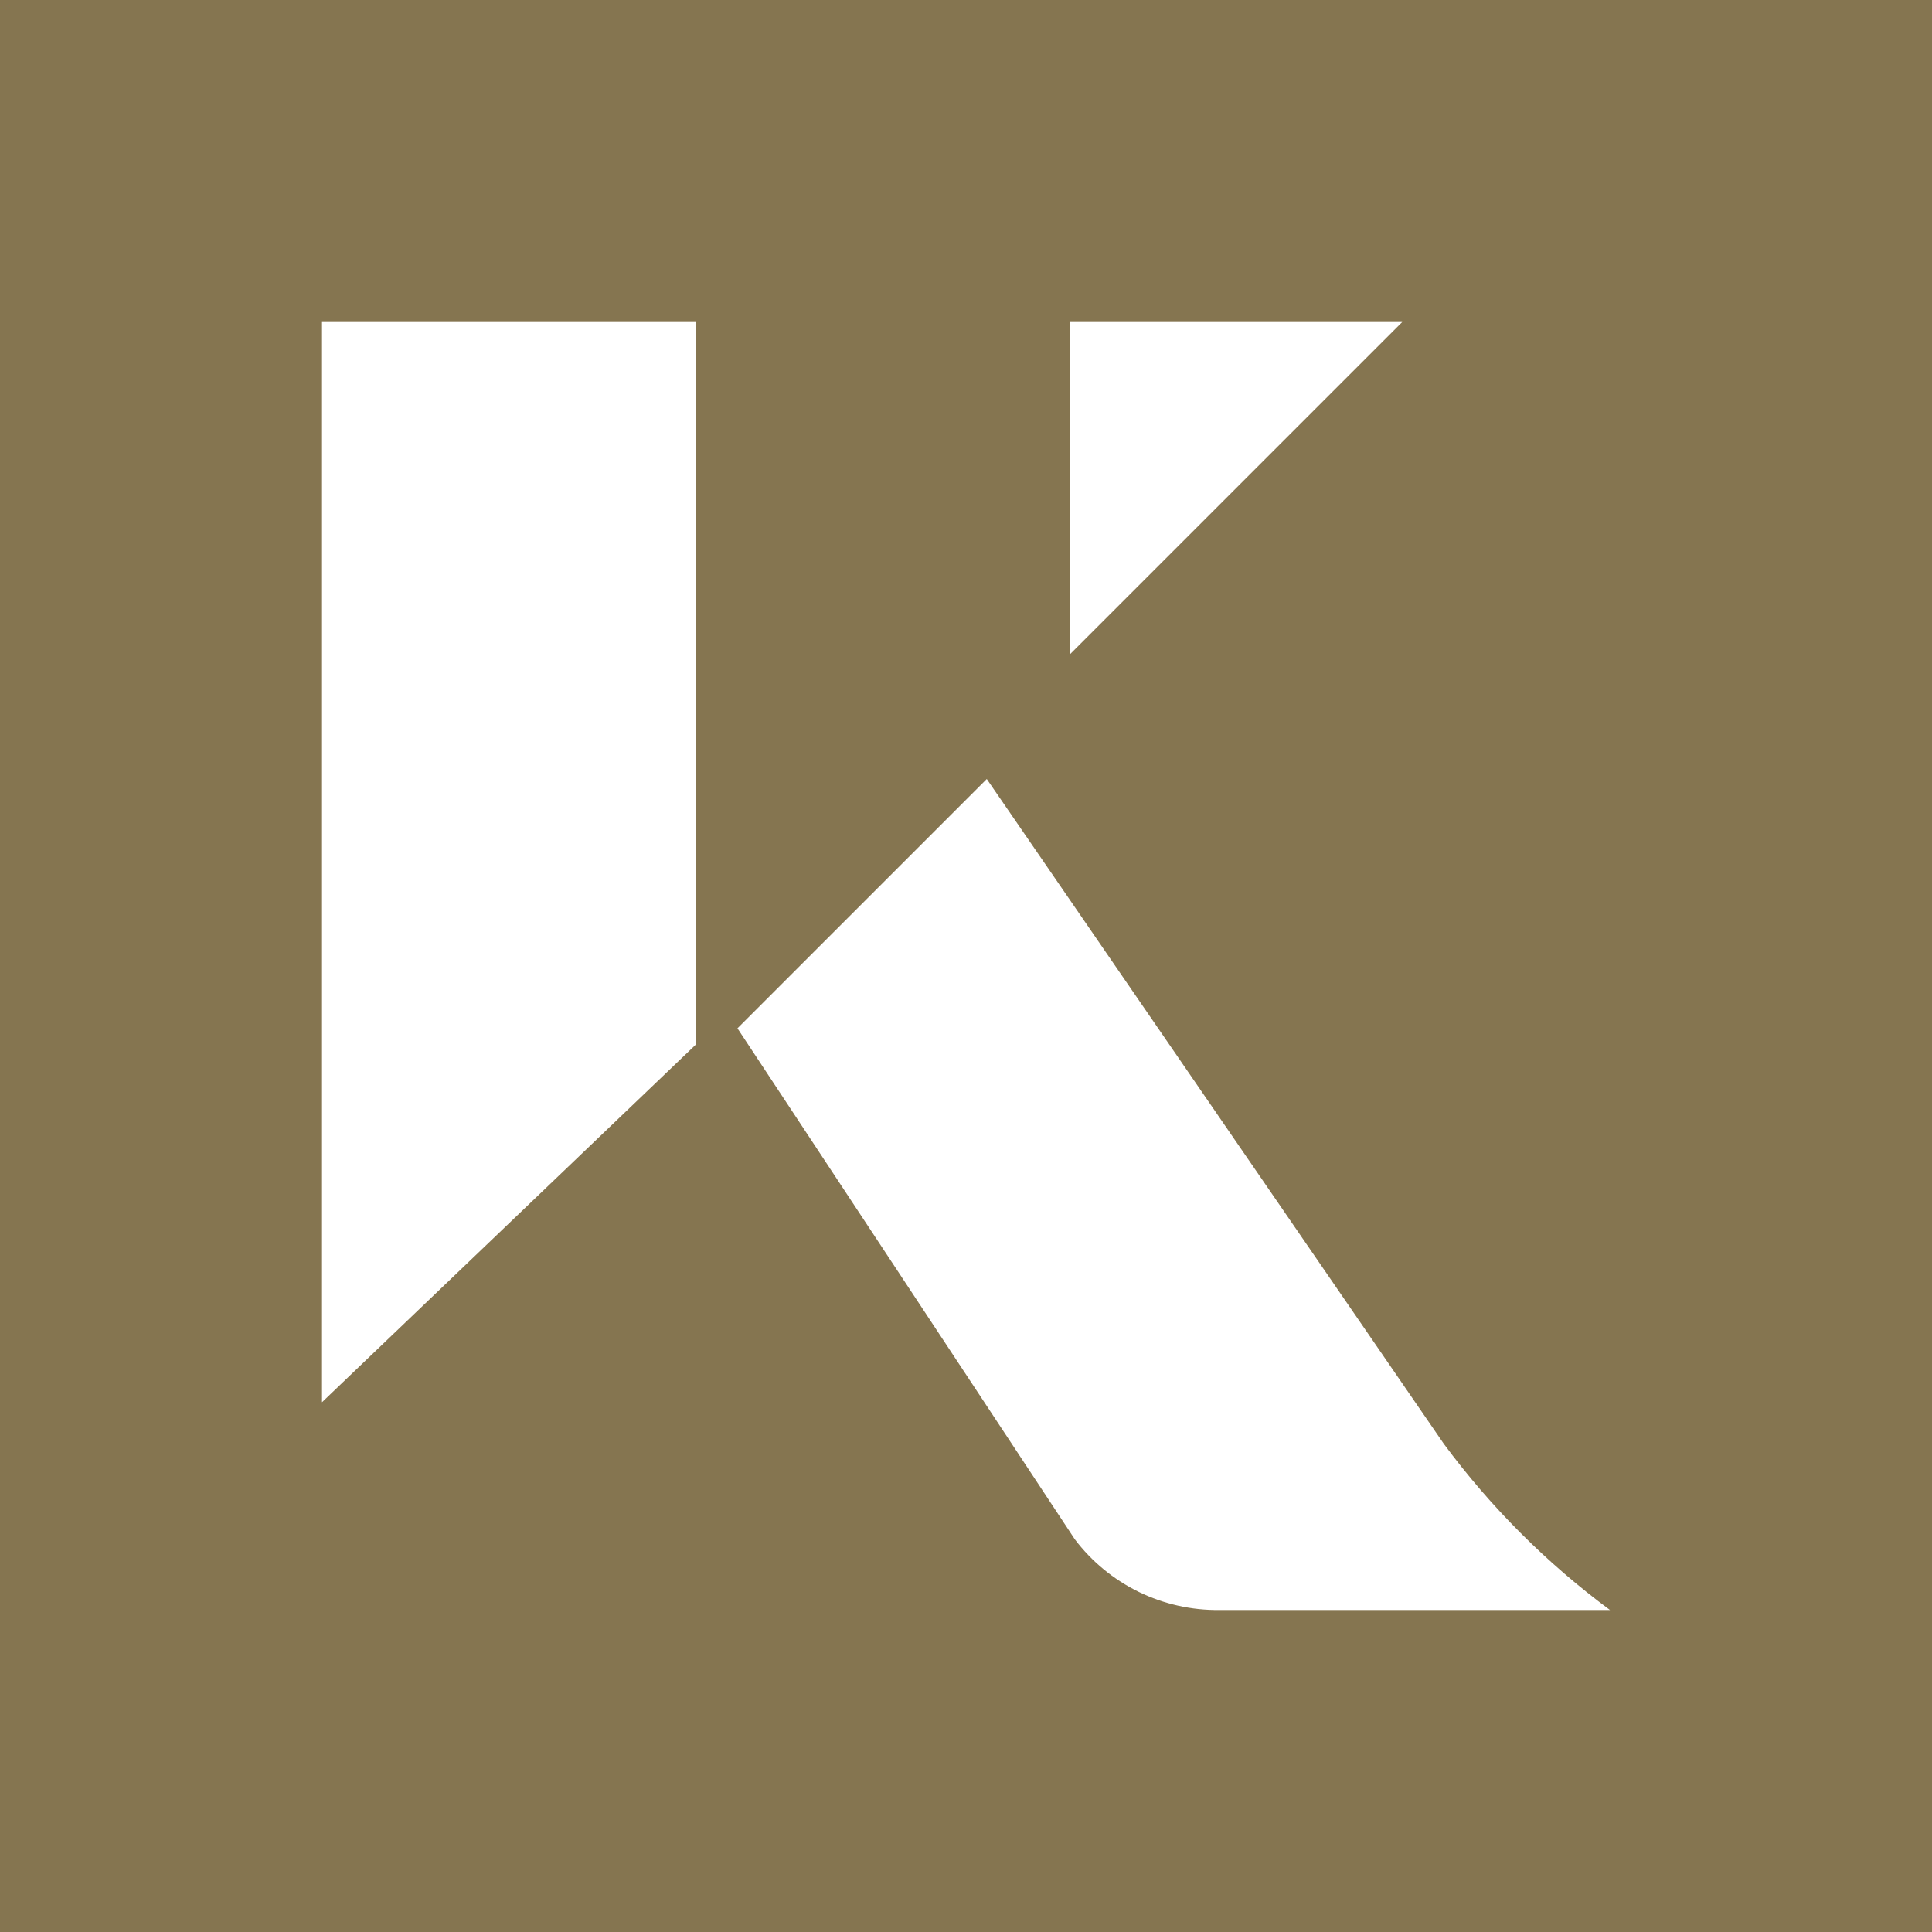 <svg width="24" height="24" viewBox="0 0 24 24" fill="none" xmlns="http://www.w3.org/2000/svg">
<rect x="0" y="0" width="24" height="24" fill="#333333" stroke="none"/>
<g clip-path="url(#clip0_328_51335)">
<path d="M24 0H0V24H24V0Z" fill="#857550"/>
<path d="M12.258 9.677L9.161 12.774L13.352 19.122C13.562 19.399 13.834 19.622 14.146 19.775C14.458 19.927 14.801 20.004 15.148 20H20C19.213 19.418 18.517 18.722 17.935 17.935L12.258 9.677ZM4 4H8.645V12.975L4 17.419V4ZM13.29 4H17.419L13.29 8.129V4Z" fill="white"/>
</g>
<defs>
<clipPath id="clip0_328_51335">
<rect width="24" height="24" fill="white"/>
</clipPath>
</defs>
</svg>
